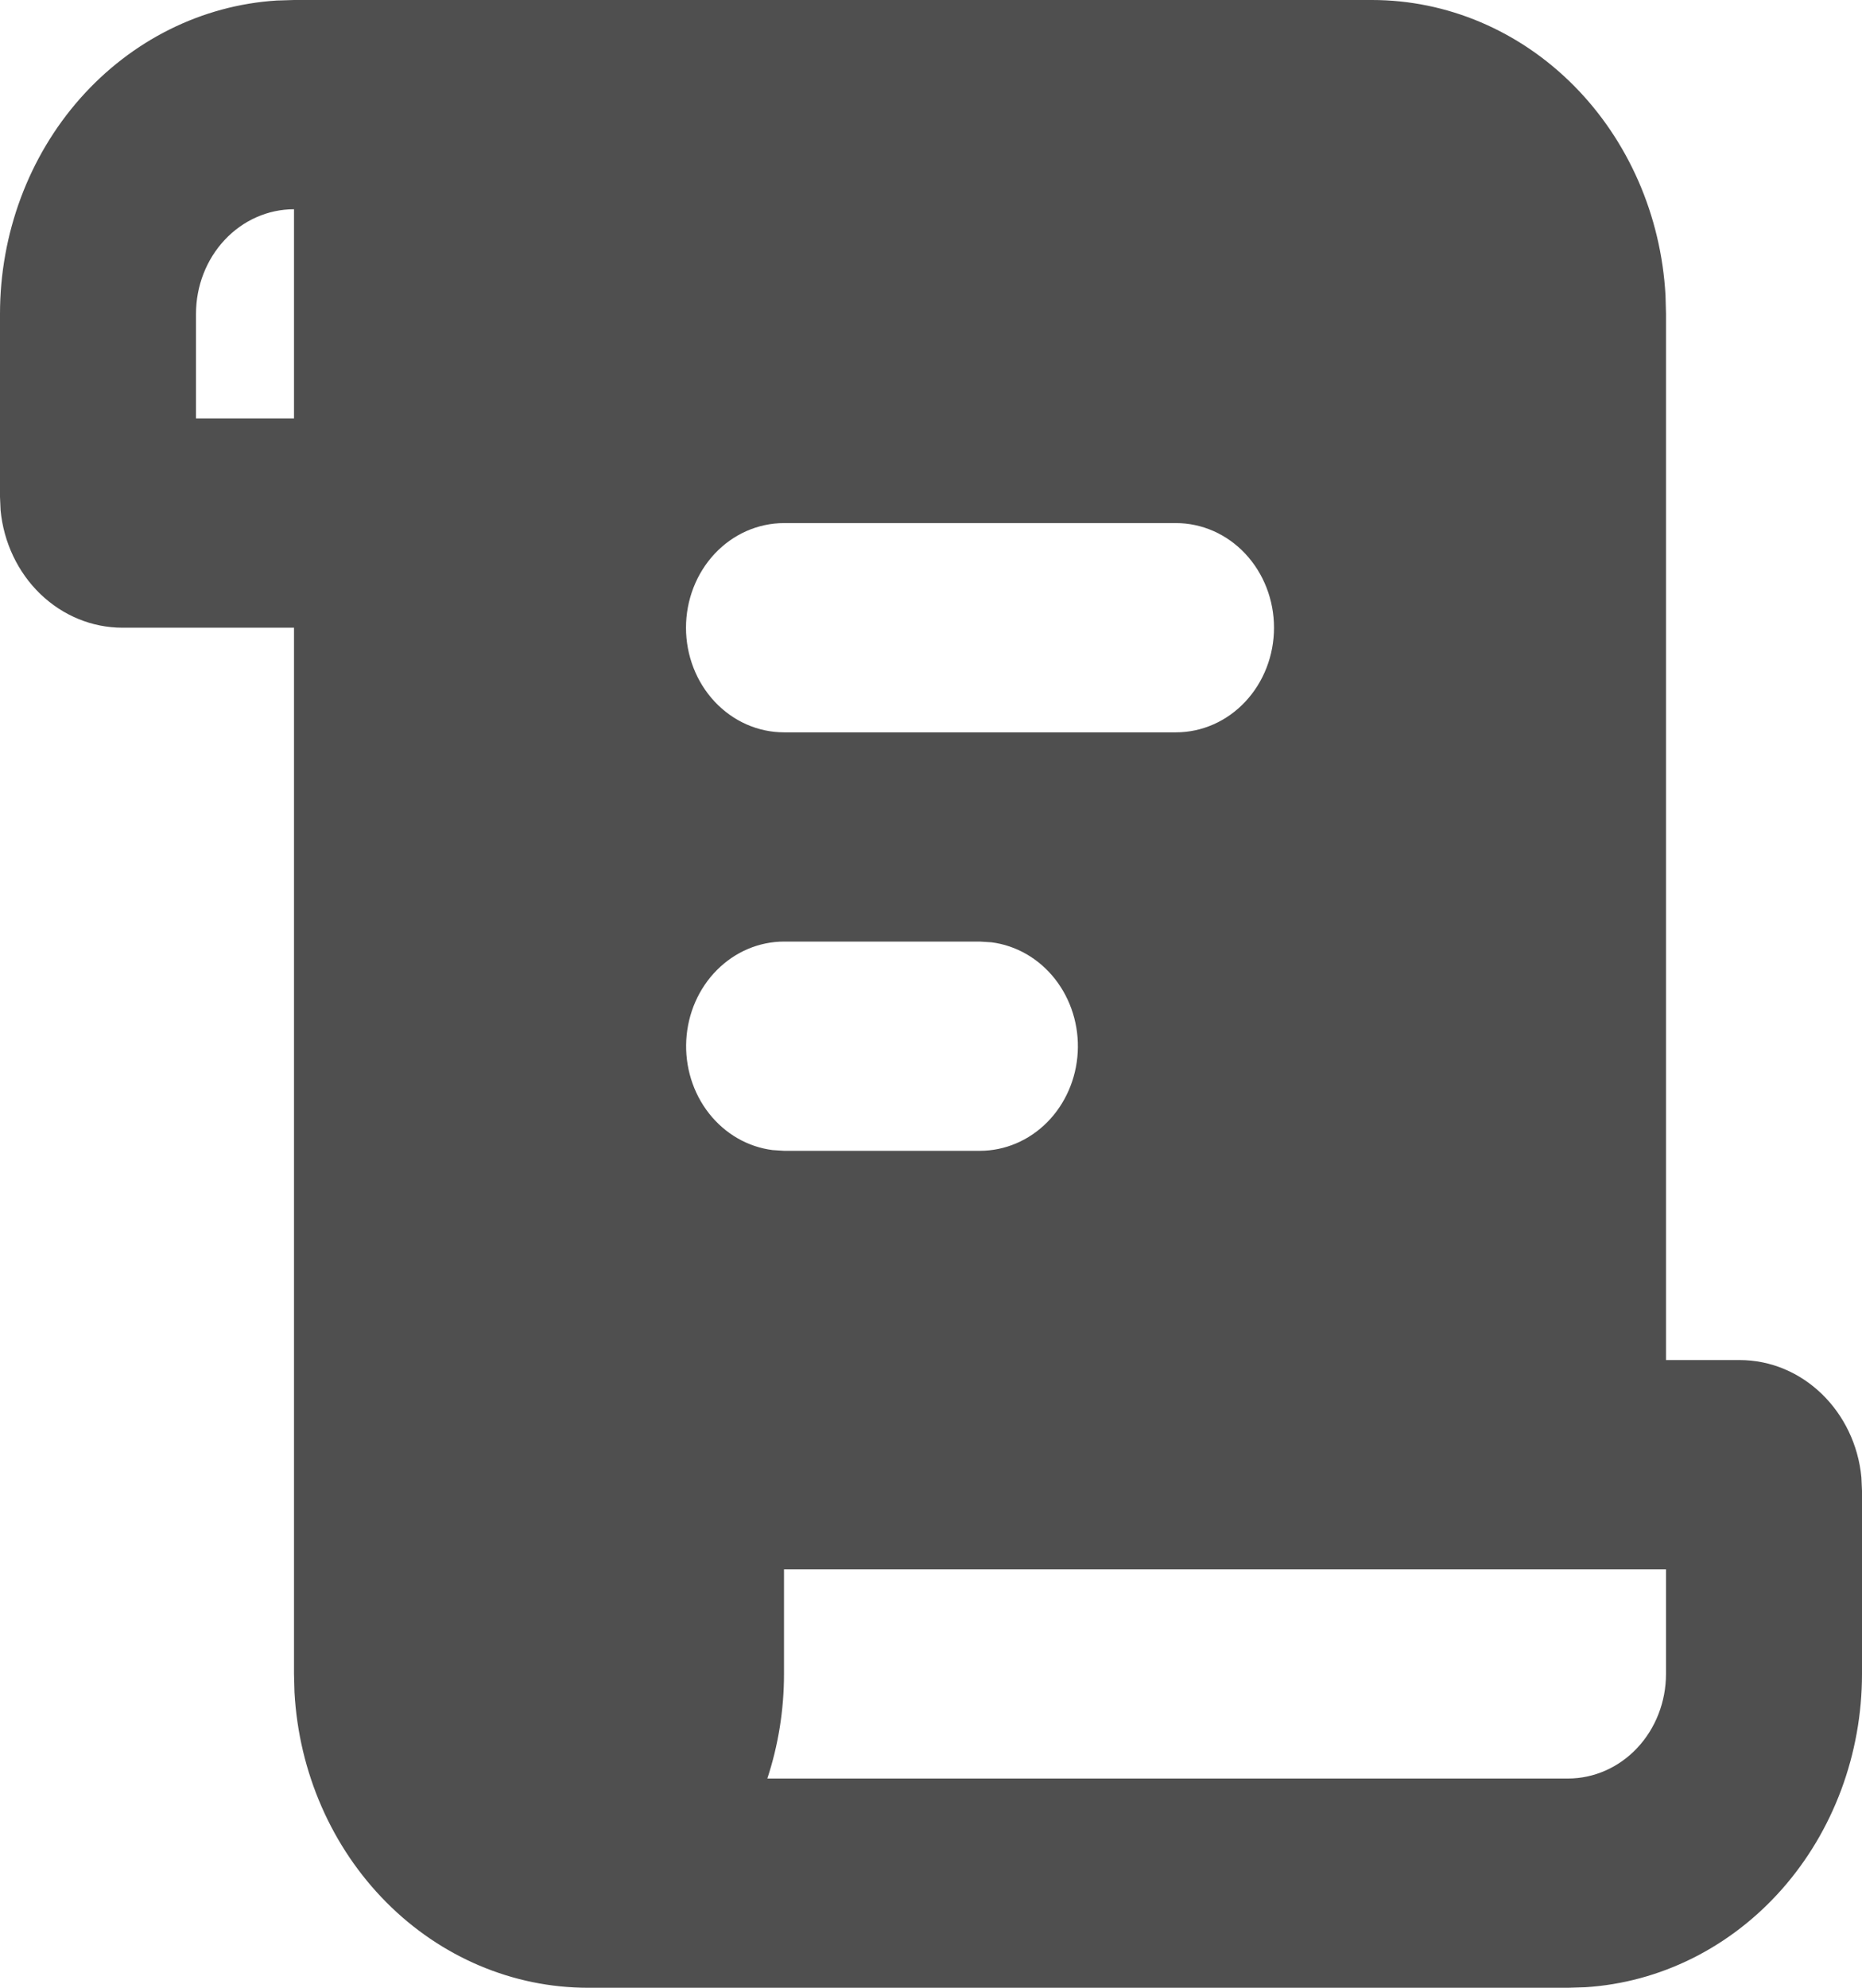 <svg width="164" height="175" viewBox="0 0 164 175" fill="none" xmlns="http://www.w3.org/2000/svg">
<path d="M120.842 4.29252e-08C127.447 -0 133.803 2.692 138.608 7.528C143.414 12.363 146.306 18.975 146.694 26.011L146.737 27.632V119.737H153.211C158.795 119.737 163.396 124.268 163.948 130.071L164 131.25V147.368C164 154.416 161.477 161.198 156.946 166.326C152.414 171.454 146.218 174.54 139.624 174.954L138.105 175H51.789C45.184 175 38.829 172.308 34.023 167.472C29.218 162.637 26.325 156.025 25.938 148.989L25.895 147.368V55.263H10.79C8.118 55.264 5.542 54.208 3.558 52.3C1.575 50.391 0.325 47.764 0.052 44.929L4.0227e-08 43.75V27.632C-0 20.584 2.523 13.802 7.054 8.674C11.586 3.546 17.782 0.46 24.376 0.046L25.895 4.29252e-08H120.842ZM146.737 138.158H69.053V147.368C69.053 150.592 68.535 153.696 67.585 156.579H138.105C140.395 156.579 142.59 155.609 144.209 153.881C145.827 152.154 146.737 149.811 146.737 147.368V138.158ZM86.316 82.895H69.053C66.853 82.897 64.737 83.796 63.137 85.408C61.537 87.019 60.574 89.222 60.446 91.566C60.316 93.909 61.031 96.217 62.443 98.017C63.855 99.817 65.858 100.974 68.043 101.251L69.053 101.316H86.316C88.516 101.313 90.632 100.414 92.232 98.803C93.831 97.191 94.794 94.989 94.923 92.645C95.052 90.302 94.337 87.994 92.925 86.194C91.513 84.393 89.51 83.237 87.326 82.959L86.316 82.895ZM103.579 46.053H69.053C66.763 46.053 64.568 47.023 62.949 48.75C61.331 50.478 60.421 52.82 60.421 55.263C60.421 57.706 61.331 60.049 62.949 61.776C64.568 63.503 66.763 64.474 69.053 64.474H103.579C105.868 64.474 108.064 63.503 109.682 61.776C111.301 60.049 112.211 57.706 112.211 55.263C112.211 52.82 111.301 50.478 109.682 48.75C108.064 47.023 105.868 46.053 103.579 46.053ZM25.895 18.421C23.605 18.421 21.41 19.391 19.791 21.119C18.173 22.846 17.263 25.189 17.263 27.632V36.842H25.895V18.421Z" fill="#4F4F4F"/>
</svg>
